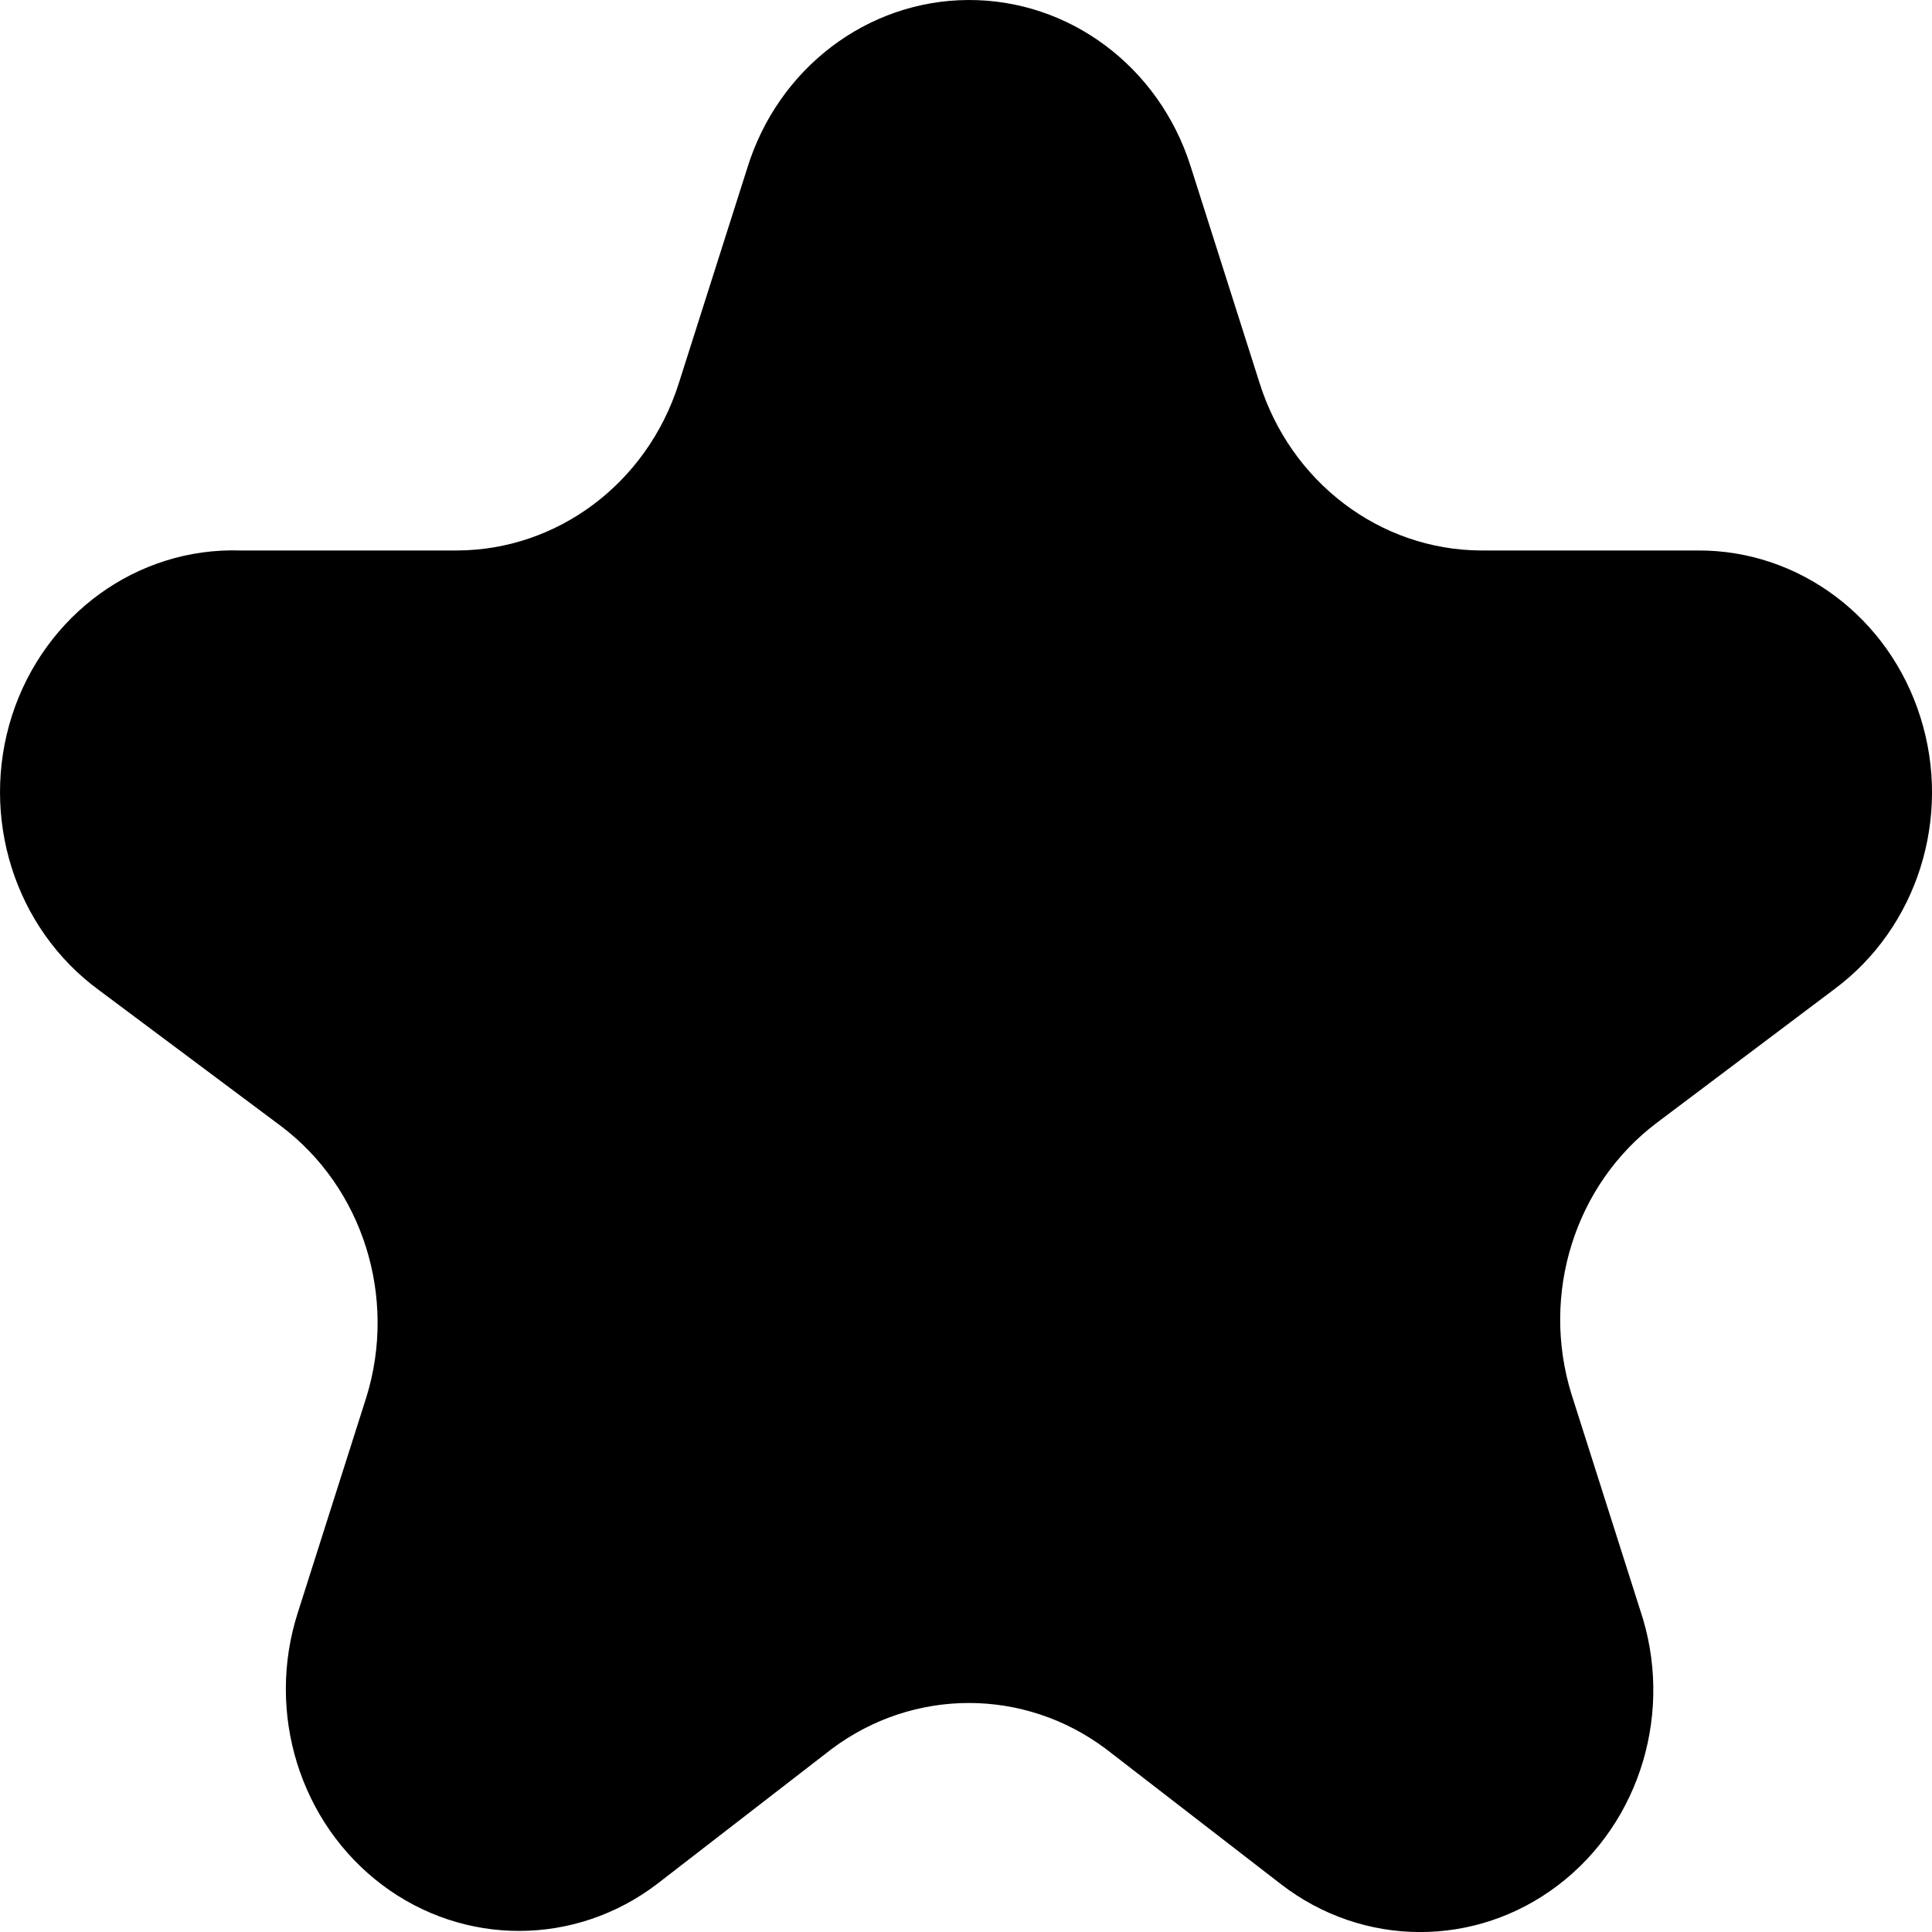 <svg width="14" height="14" viewBox="0 0 14 14" fill="none" xmlns="http://www.w3.org/2000/svg">
<path d="M8.627 1.203L9.125 2.768C9.35 3.492 9.998 3.985 10.731 3.989H12.3C13.036 3.984 13.69 4.474 13.917 5.2C14.145 5.926 13.893 6.721 13.295 7.166L12.006 8.136C11.412 8.584 11.163 9.376 11.387 10.101L11.885 11.666C12.131 12.393 11.891 13.202 11.293 13.659C10.695 14.116 9.879 14.114 9.283 13.654L8.016 12.675C7.423 12.229 6.619 12.229 6.025 12.675L4.759 13.654C4.166 14.104 3.361 14.105 2.767 13.657C2.173 13.208 1.926 12.413 2.157 11.689L2.655 10.124C2.879 9.4 2.63 8.607 2.036 8.16L0.716 7.174C0.107 6.728 -0.149 5.92 0.087 5.185C0.324 4.451 0.996 3.965 1.742 3.989H3.311C4.04 3.987 4.687 3.502 4.917 2.783L5.415 1.218C5.638 0.495 6.284 0.004 7.015 1.94929e-05C7.747 -0.004 8.398 0.482 8.627 1.203Z" fill="currentColor"/>
</svg>
